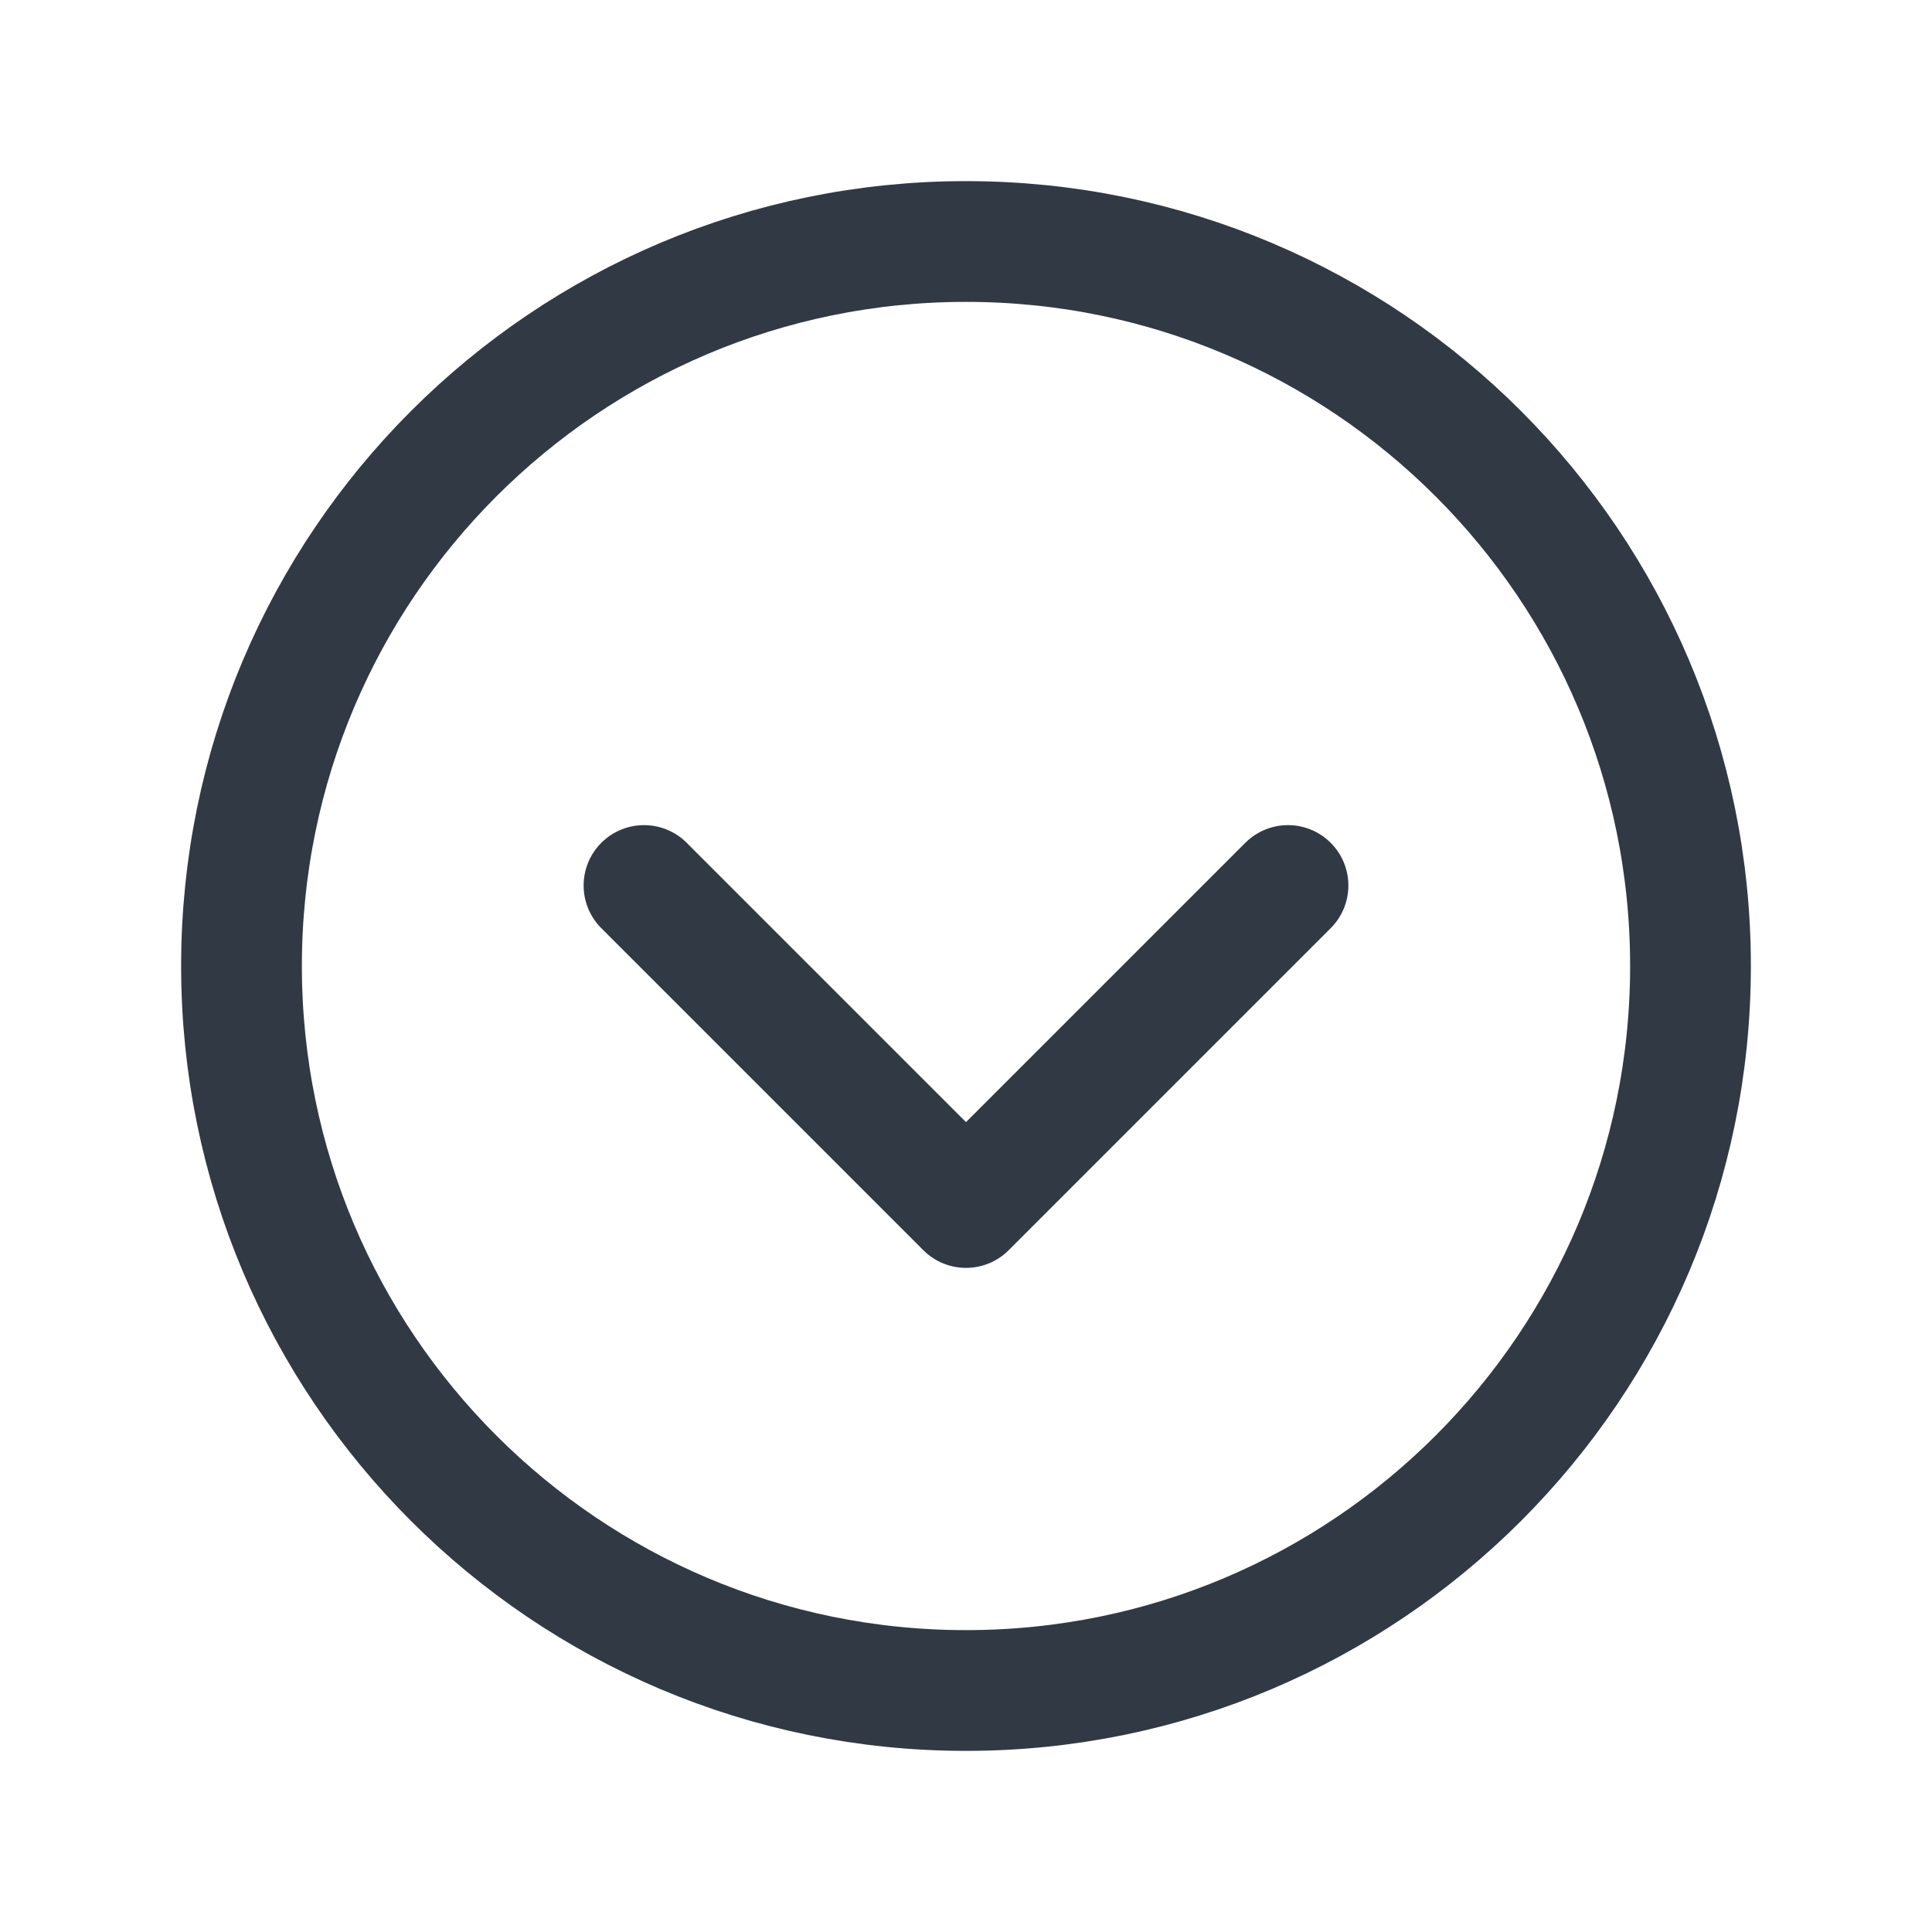 <svg width="24" height="24" viewBox="0 0 24 24" fill="none" xmlns="http://www.w3.org/2000/svg">
<path d="M8 11L12 15L16 11M12 21C7.03 21 3 16.97 3 12C3 7.029 7.03 3 12 3C16.971 3 21 7.029 21 12C21 16.97 16.971 21 12 21Z" stroke="#313944" stroke-width="1.5" stroke-linecap="round" stroke-linejoin="round"/>
</svg>
